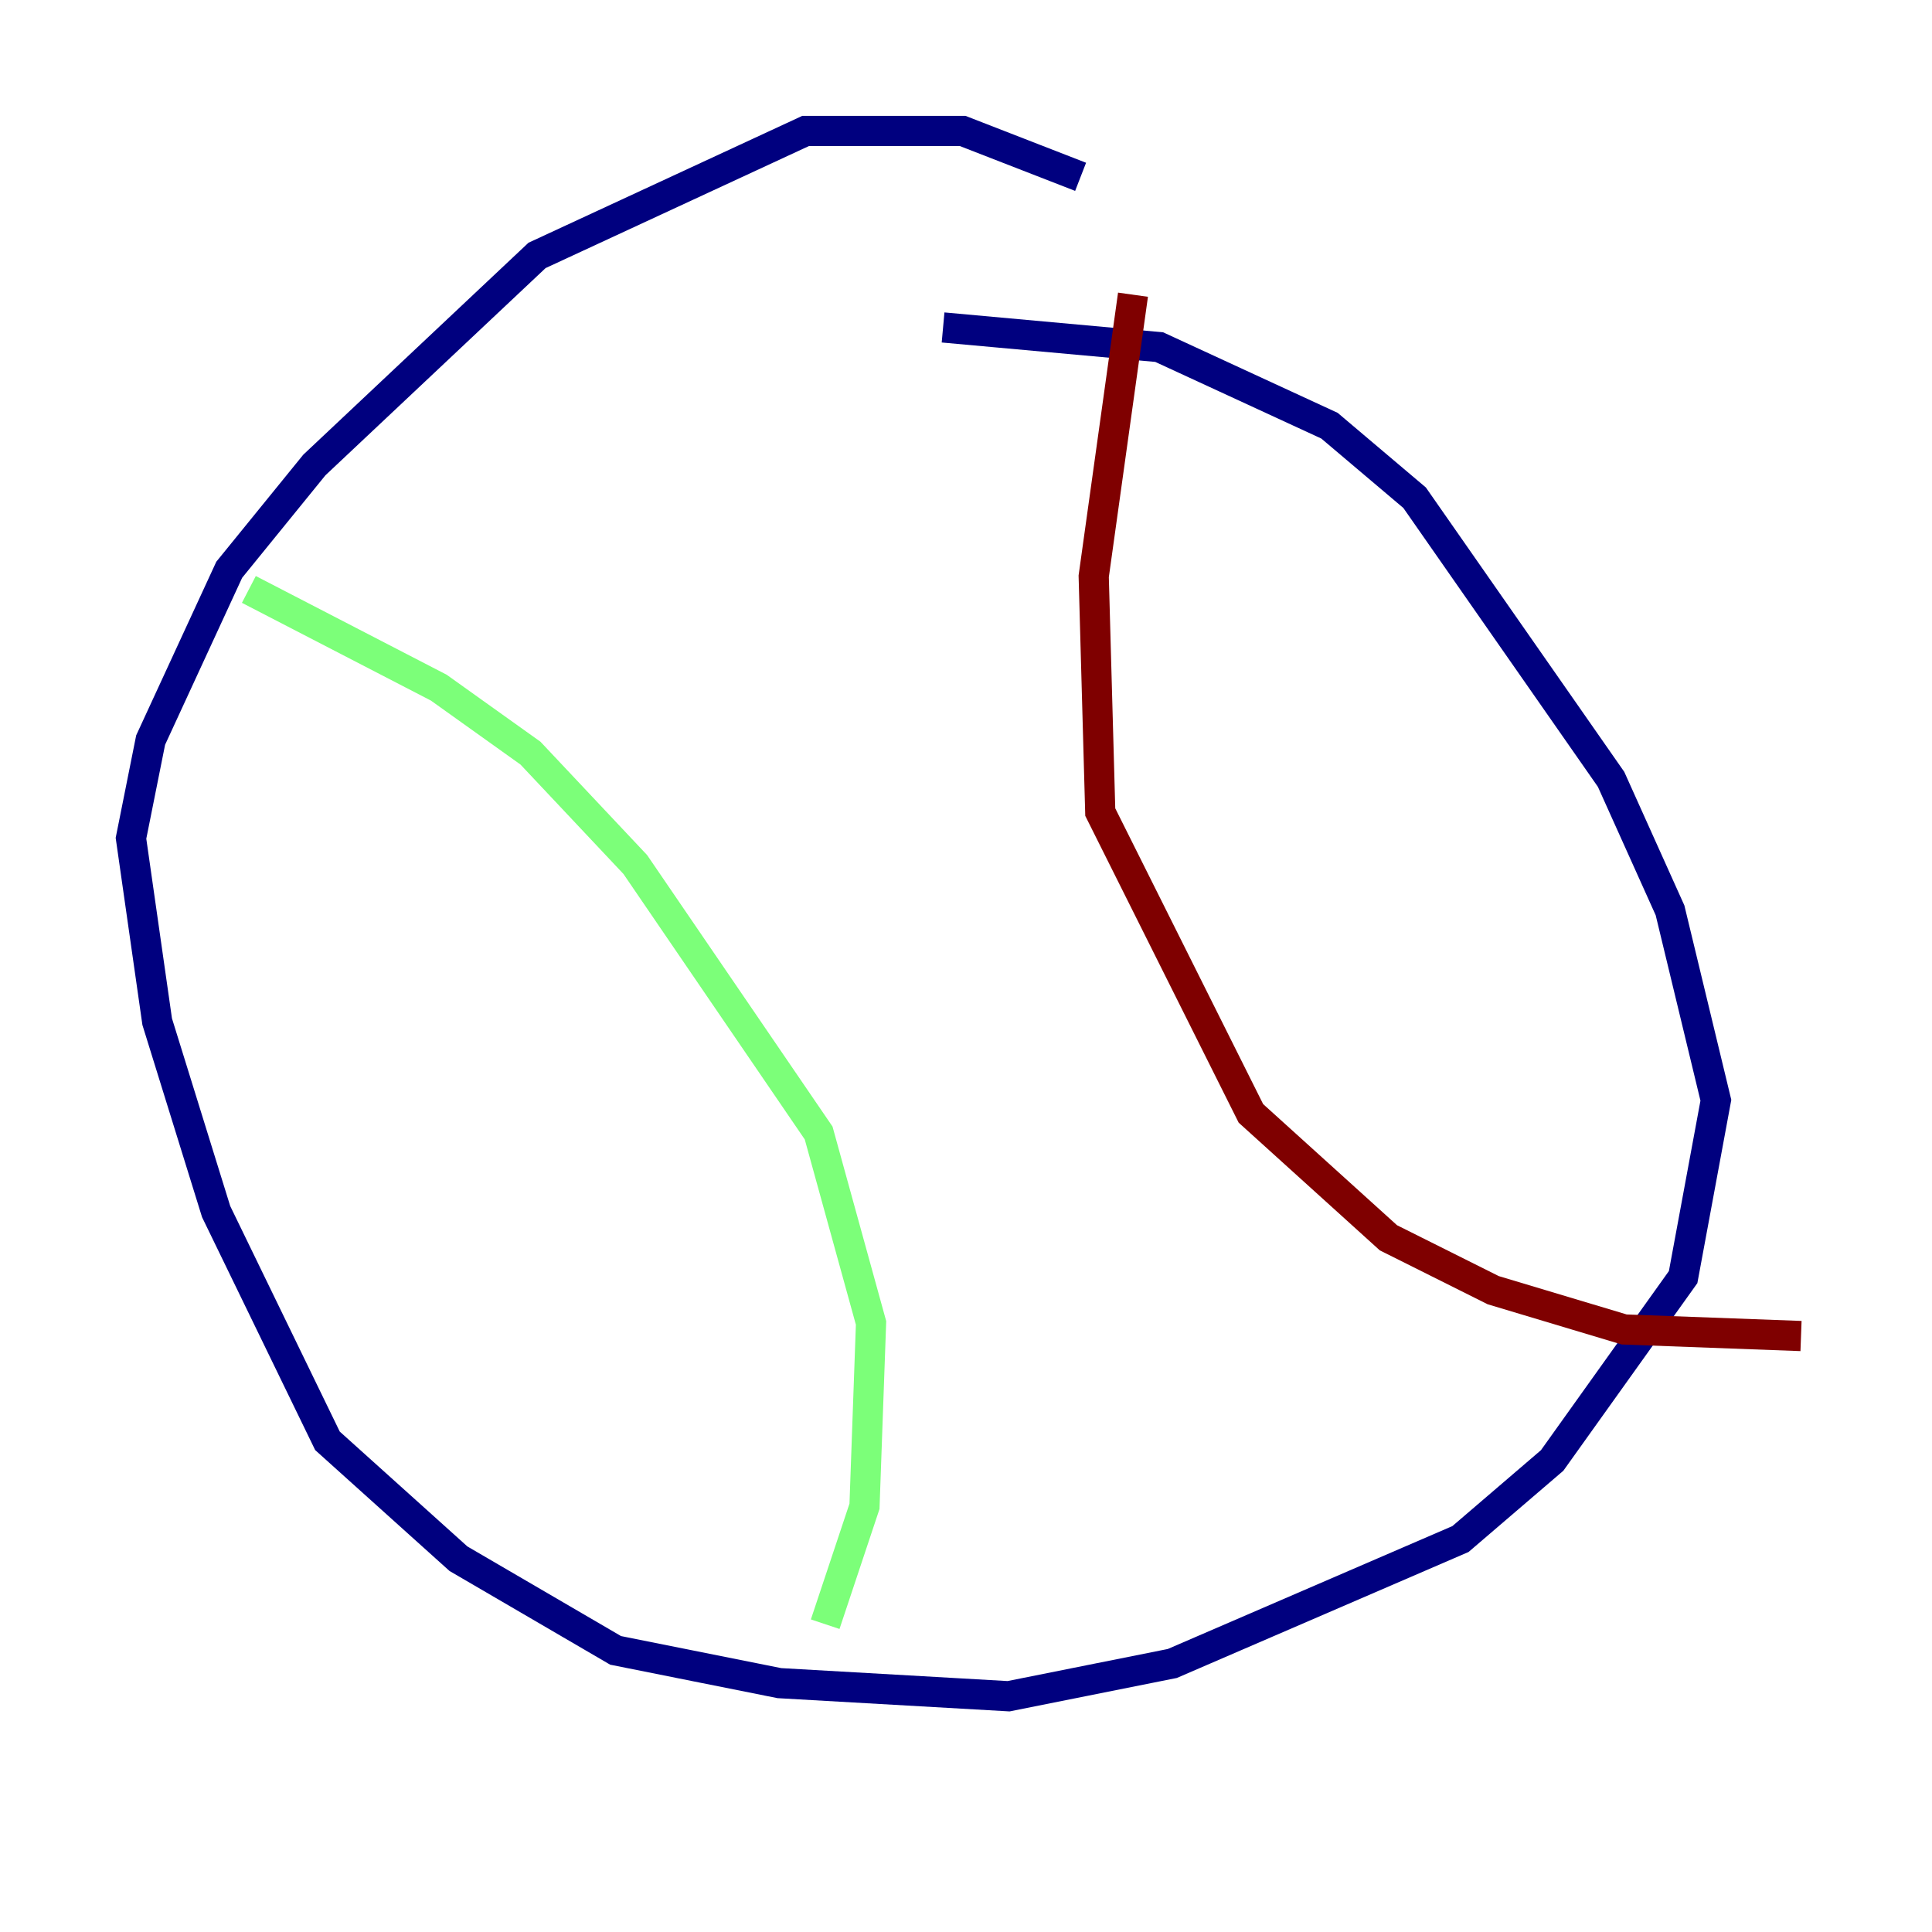 <?xml version="1.0" encoding="utf-8" ?>
<svg baseProfile="tiny" height="128" version="1.2" viewBox="0,0,128,128" width="128" xmlns="http://www.w3.org/2000/svg" xmlns:ev="http://www.w3.org/2001/xml-events" xmlns:xlink="http://www.w3.org/1999/xlink"><defs /><polyline fill="none" points="71.593,11.715 63.783,8.678 53.37,8.678 35.58,16.922 20.827,30.807 15.186,37.749 9.98,49.031 8.678,55.539 10.414,67.688 14.319,80.271 21.695,95.458 30.373,103.268 40.786,109.342 51.634,111.512 66.82,112.38 77.668,110.21 96.759,101.966 102.834,96.759 111.512,84.61 113.681,72.895 110.644,60.312 106.739,51.634 93.722,32.976 88.081,28.203 76.8,22.997 62.481,21.695" stroke="#00007f" stroke-width="2" /><polyline fill="none" points="16.488,39.051 29.071,45.559 35.146,49.898 42.088,57.275 54.237,75.064 57.709,87.647 57.275,99.797 54.671,107.607" stroke="#7cff79" stroke-width="2" /><polyline fill="none" points="75.064,19.525 72.461,38.183 72.895,53.803 82.875,73.763 91.986,82.007 98.929,85.478 107.607,88.081 119.322,88.515" stroke="#7f0000" stroke-width="2" /></svg>